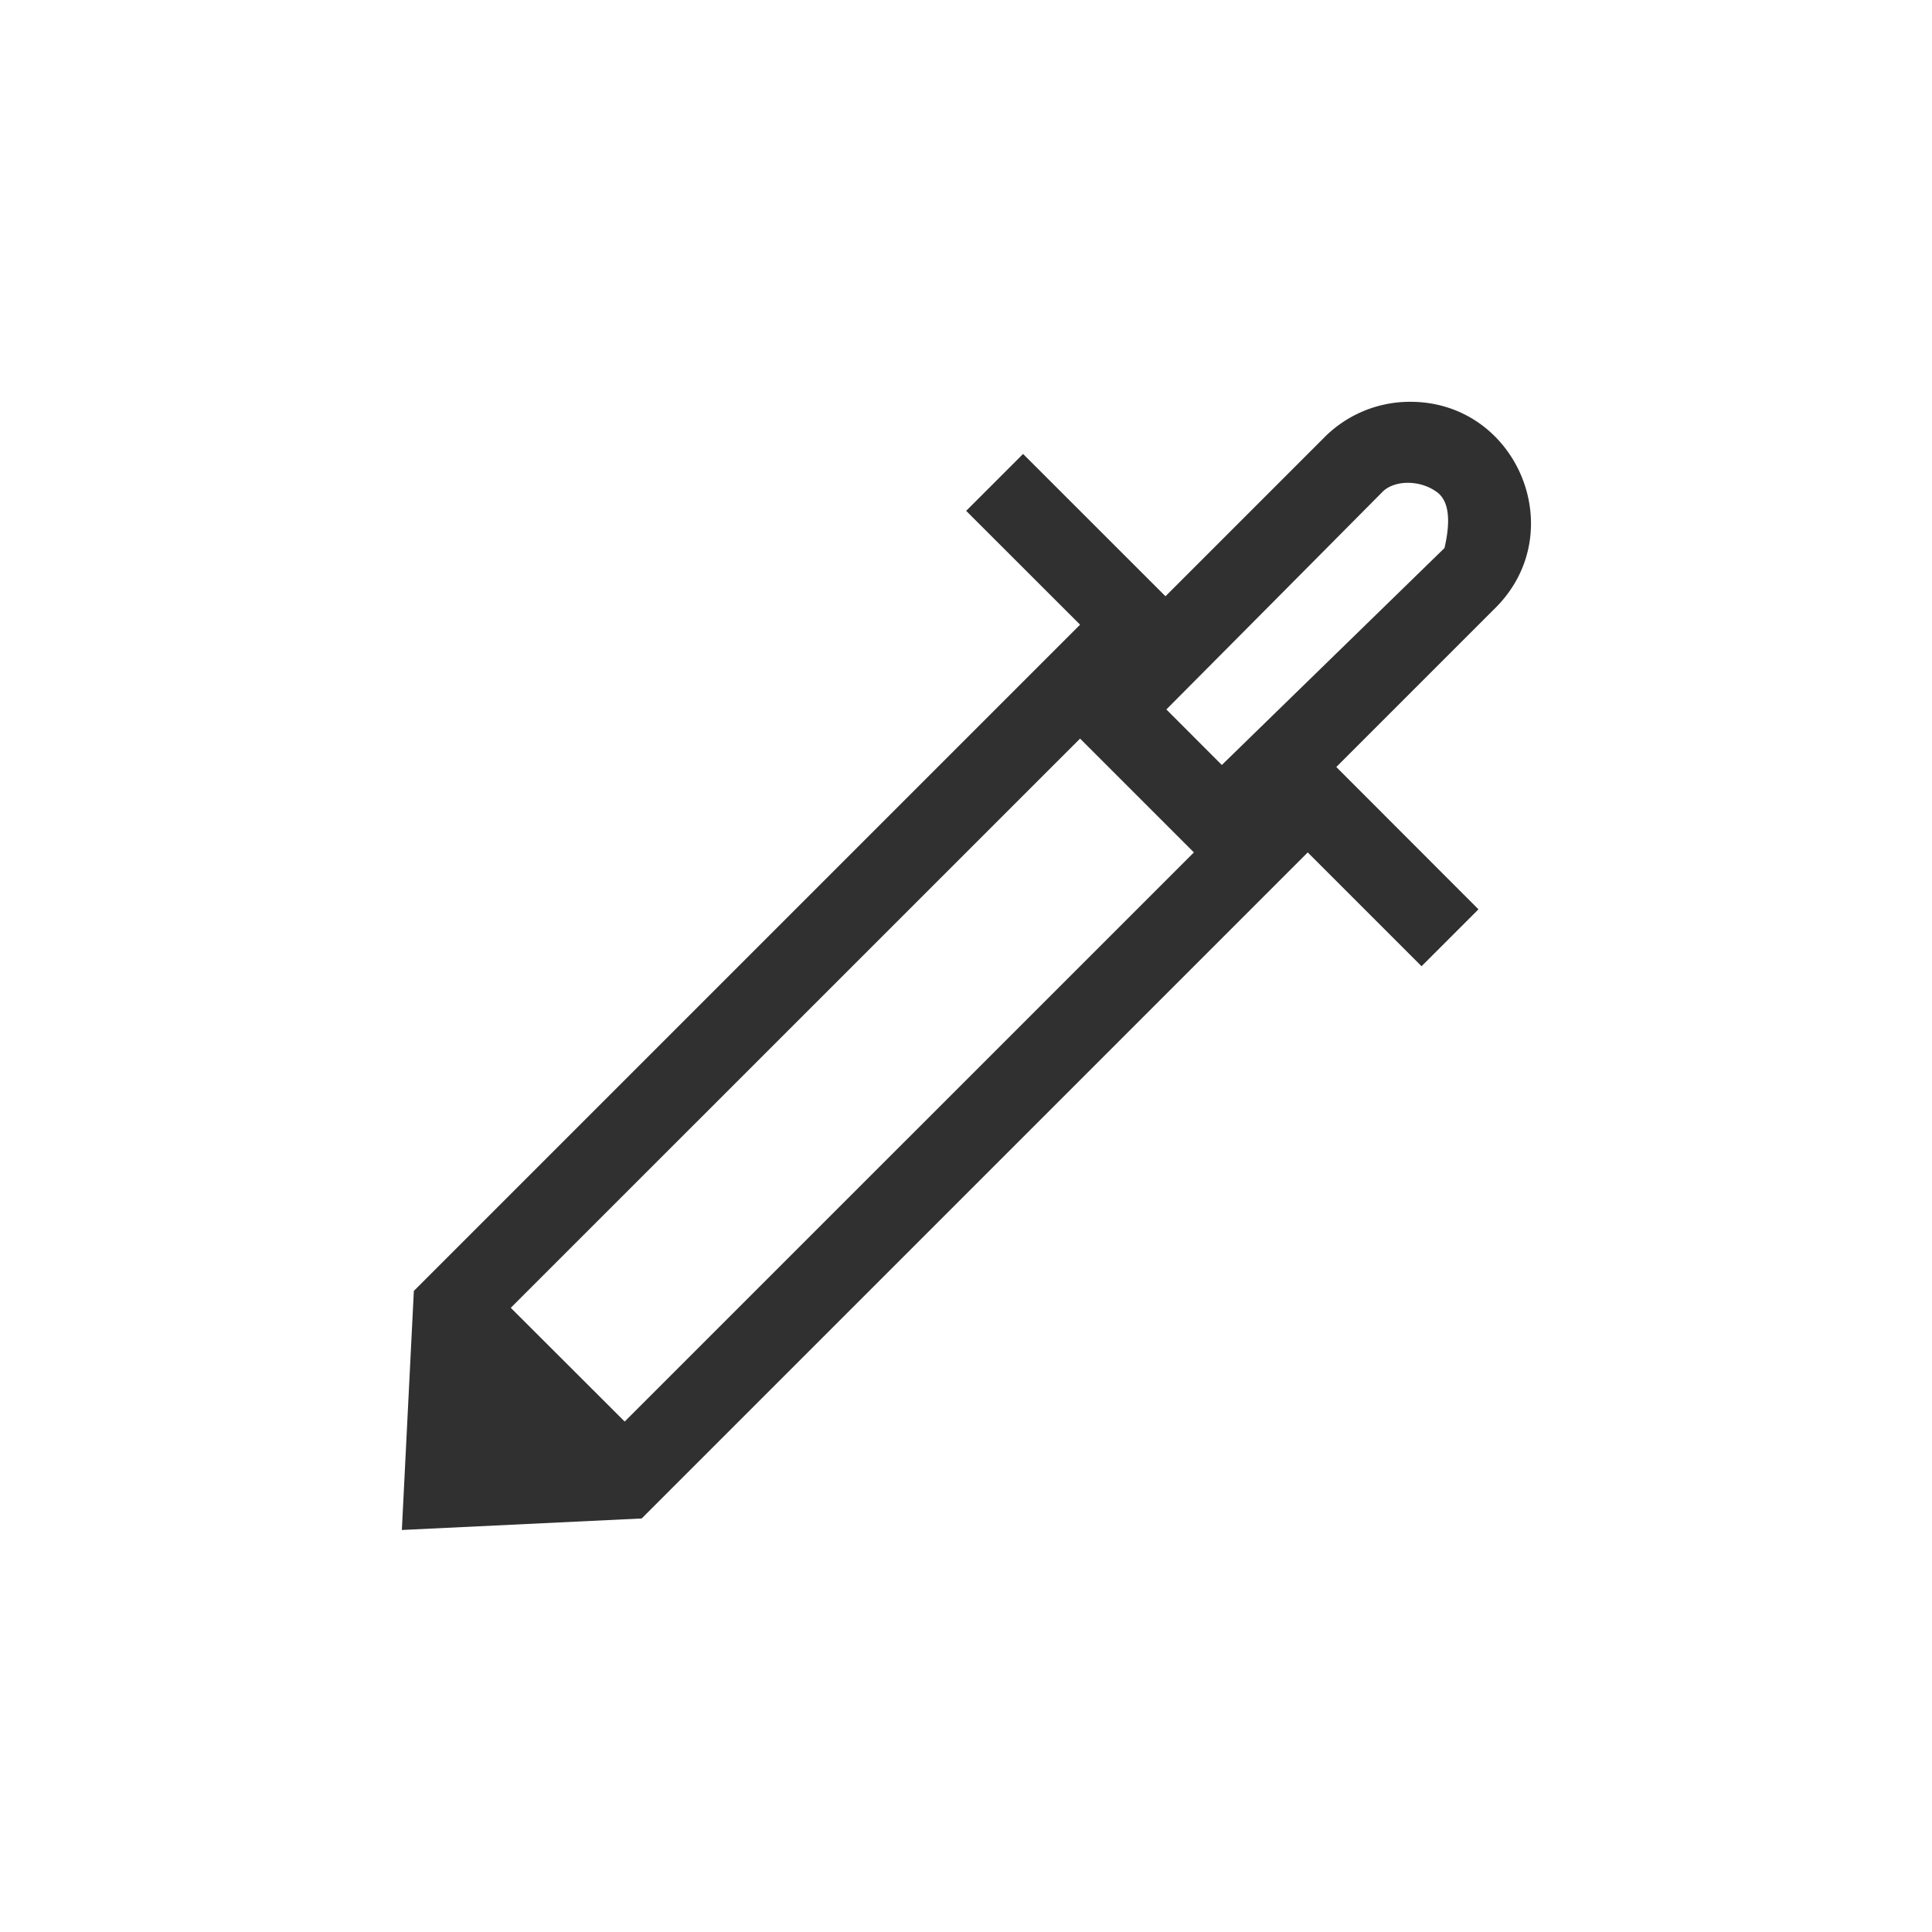 <svg width="24" height="24" viewBox="0 0 24 24" version="1.1" xmlns="http://www.w3.org/2000/svg"><title>color-select</title><path d="M17.47 4.992a1.5 1.5 0 0 0-1.03.453l-1.962 1.962-1.769-1.768-.707.707 1.415 1.414-8.276 8.276-.149 2.97 2.979-.143 8.274-8.274 1.414 1.414.707-.707L16.6 9.528l1.962-1.962c.979-.953.276-2.613-1.09-2.574zm-4.053 4.183l1.414 1.414-7.071 7.07-1.415-1.413 7.072-7.071zm1.072-.362a2949.19 2949.19 0 0 0 2.685-2.703c.137-.14.45-.159.672 0 .149.106.181.338.098.698l-2.766 2.695-.689-.69z" fill="#303030" fill-rule="nonzero" stroke="none" stroke-width="1"/></svg>